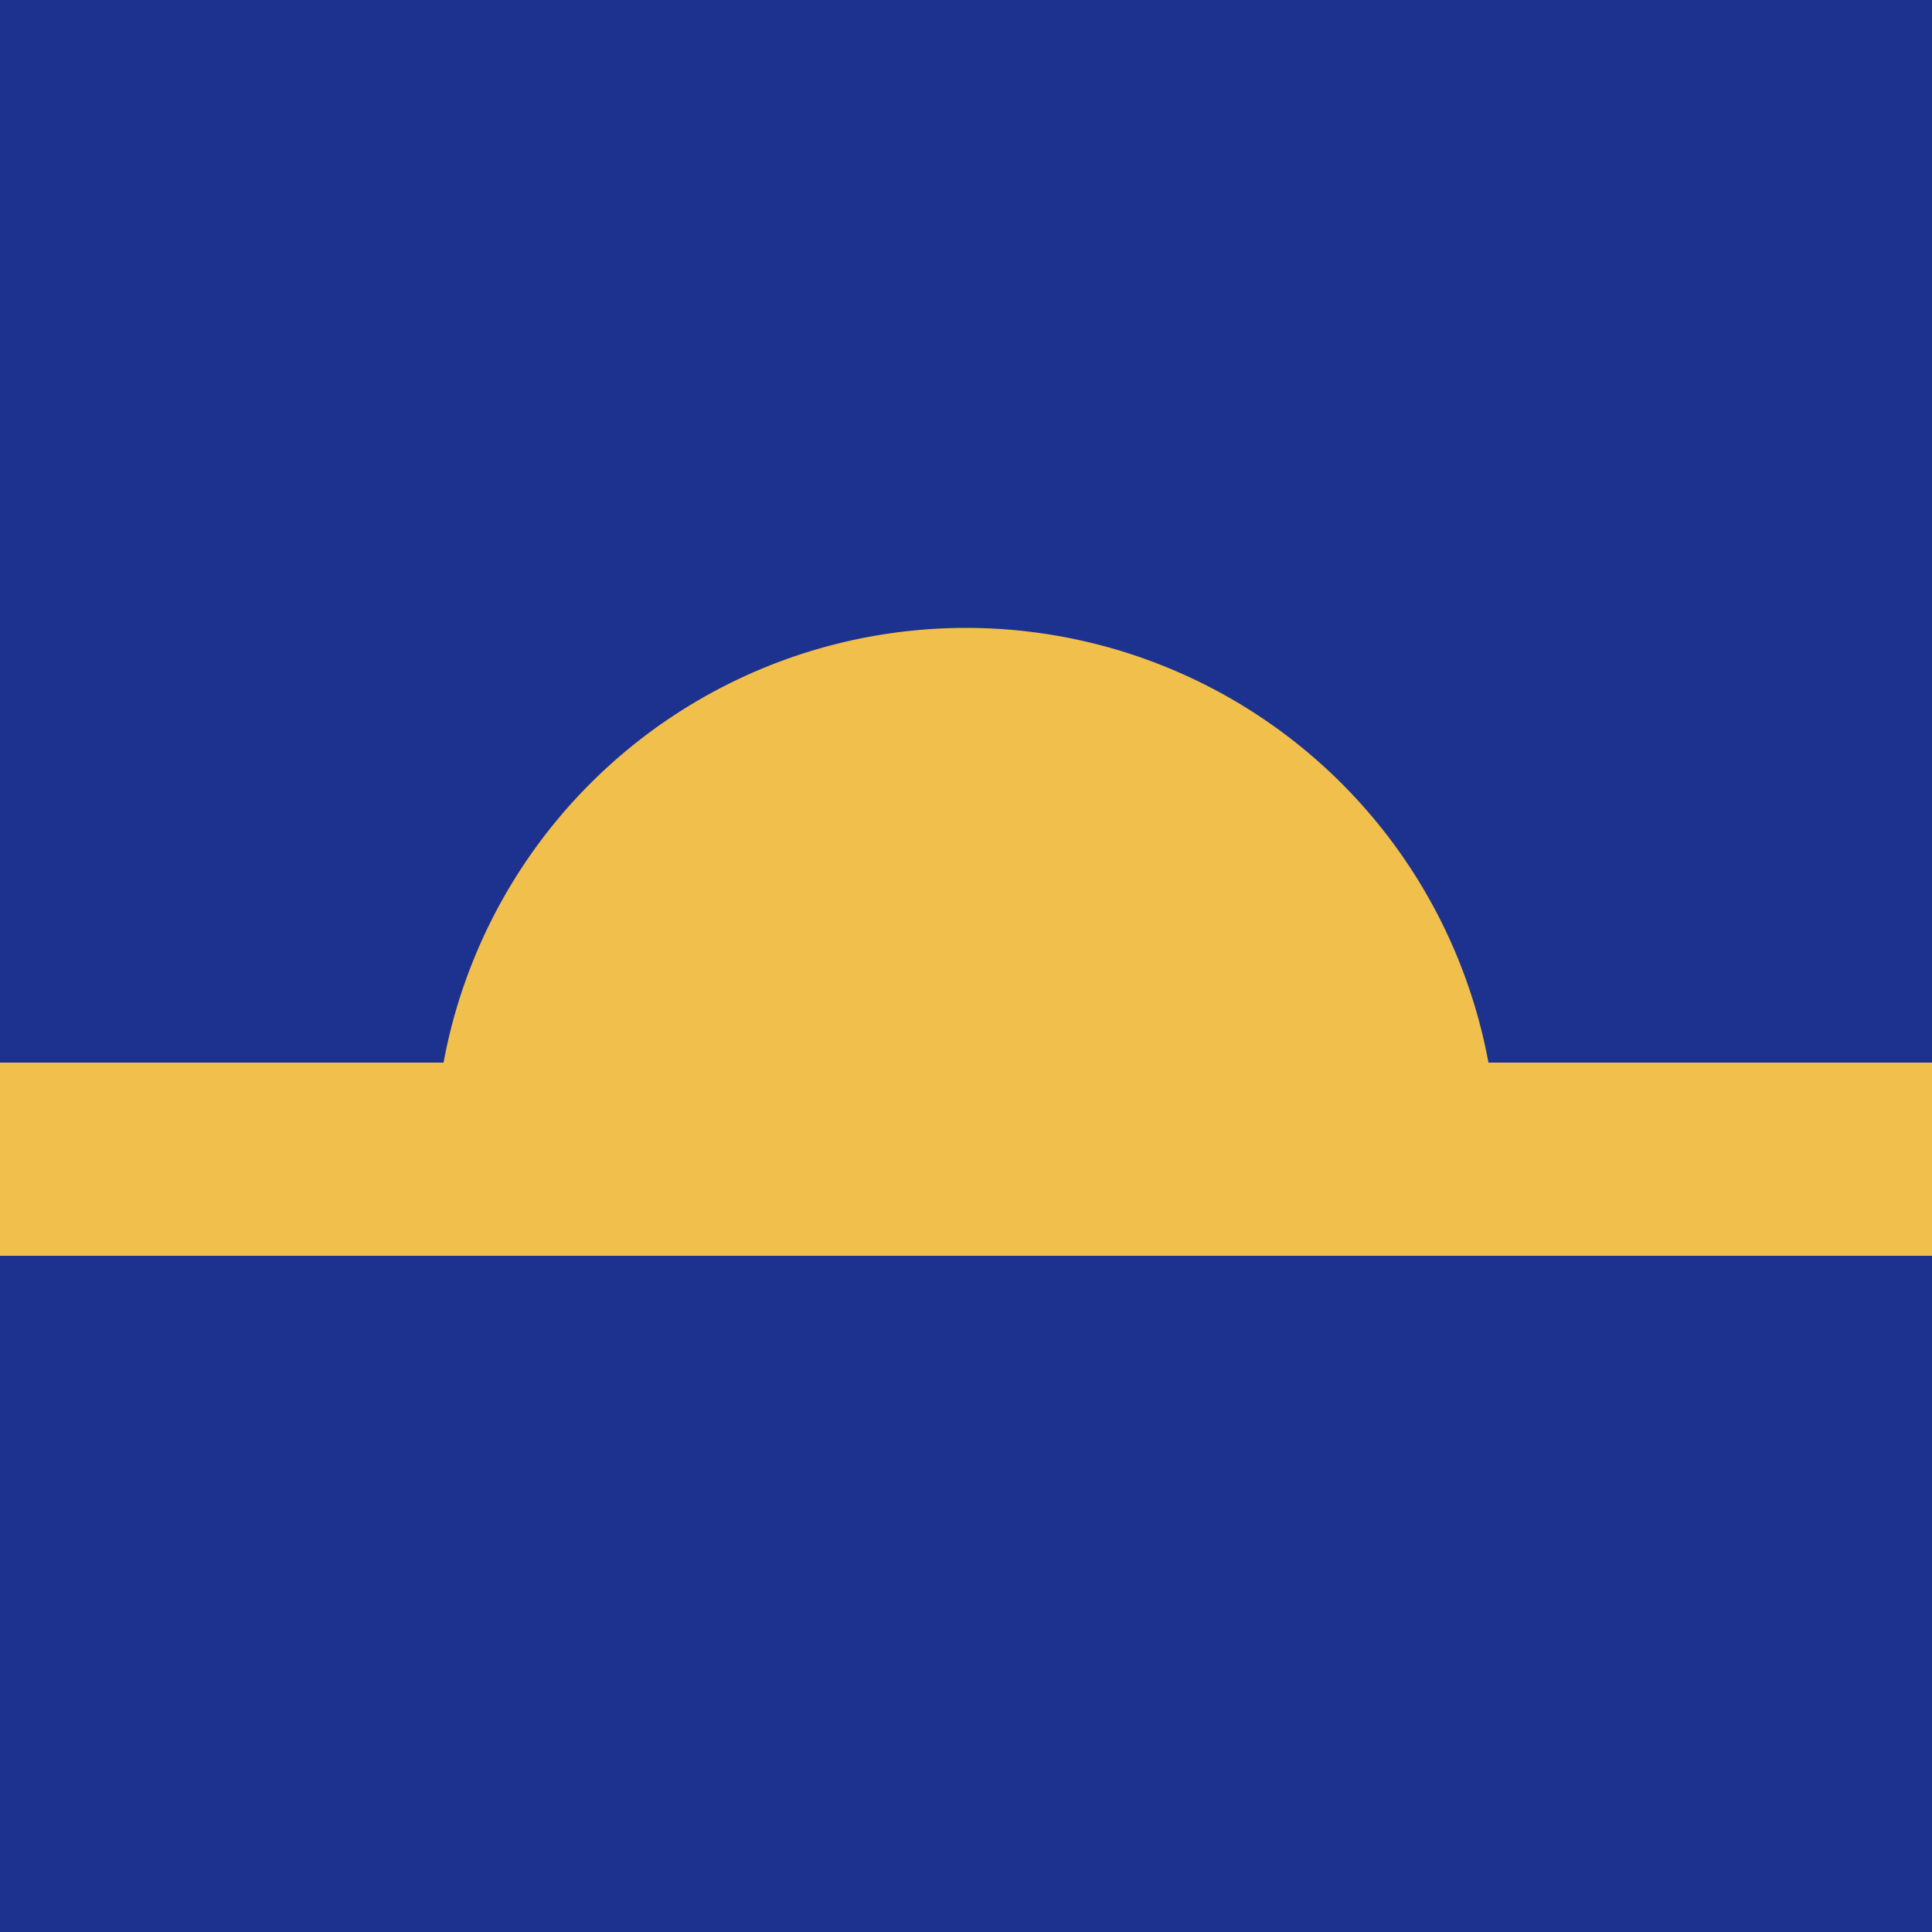 <?xml version="1.0" encoding="UTF-8" standalone="no"?>
<svg
   version="1.1"
   width="400"
   height="400"
   viewBox="0 0 400 400"
   id="svg1"
   sodipodi:docname="kokanu.svg"
   inkscape:version="1.2.2 (b0a8486541, 2022-12-01)"
   xmlns:inkscape="http://www.inkscape.org/namespaces/inkscape"
   xmlns:sodipodi="http://sodipodi.sourceforge.net/DTD/sodipodi-0.dtd"
   xmlns="http://www.w3.org/2000/svg"
   xmlns:svg="http://www.w3.org/2000/svg">
  <defs
     id="defs1" />
  <sodipodi:namedview
     id="namedview1"
     pagecolor="#ffffff"
     bordercolor="#000000"
     borderopacity="0.25"
     inkscape:showpageshadow="2"
     inkscape:pageopacity="0.0"
     inkscape:pagecheckerboard="0"
     inkscape:deskcolor="#d1d1d1"
     inkscape:zoom="1.0725"
     inkscape:cx="486.24709"
     inkscape:cy="33.566434"
     inkscape:window-width="1920"
     inkscape:window-height="998"
     inkscape:window-x="0"
     inkscape:window-y="28"
     inkscape:window-maximized="1"
     inkscape:current-layer="svg1"
     showgrid="false" />
  <rect
     width="400"
     height="400"
     style="fill:#1d328f"
     id="rect1"
     inkscape:label="rect1" />
  <path
     d="M 0 220 H 400 M 90 240 A 110 110 -1 0 1 310 240 M 400 220 V 260 H 0 V 220 Z"
     fill="#f1c04c"
     id="path1"
     inkscape:label="path1" />
</svg>

